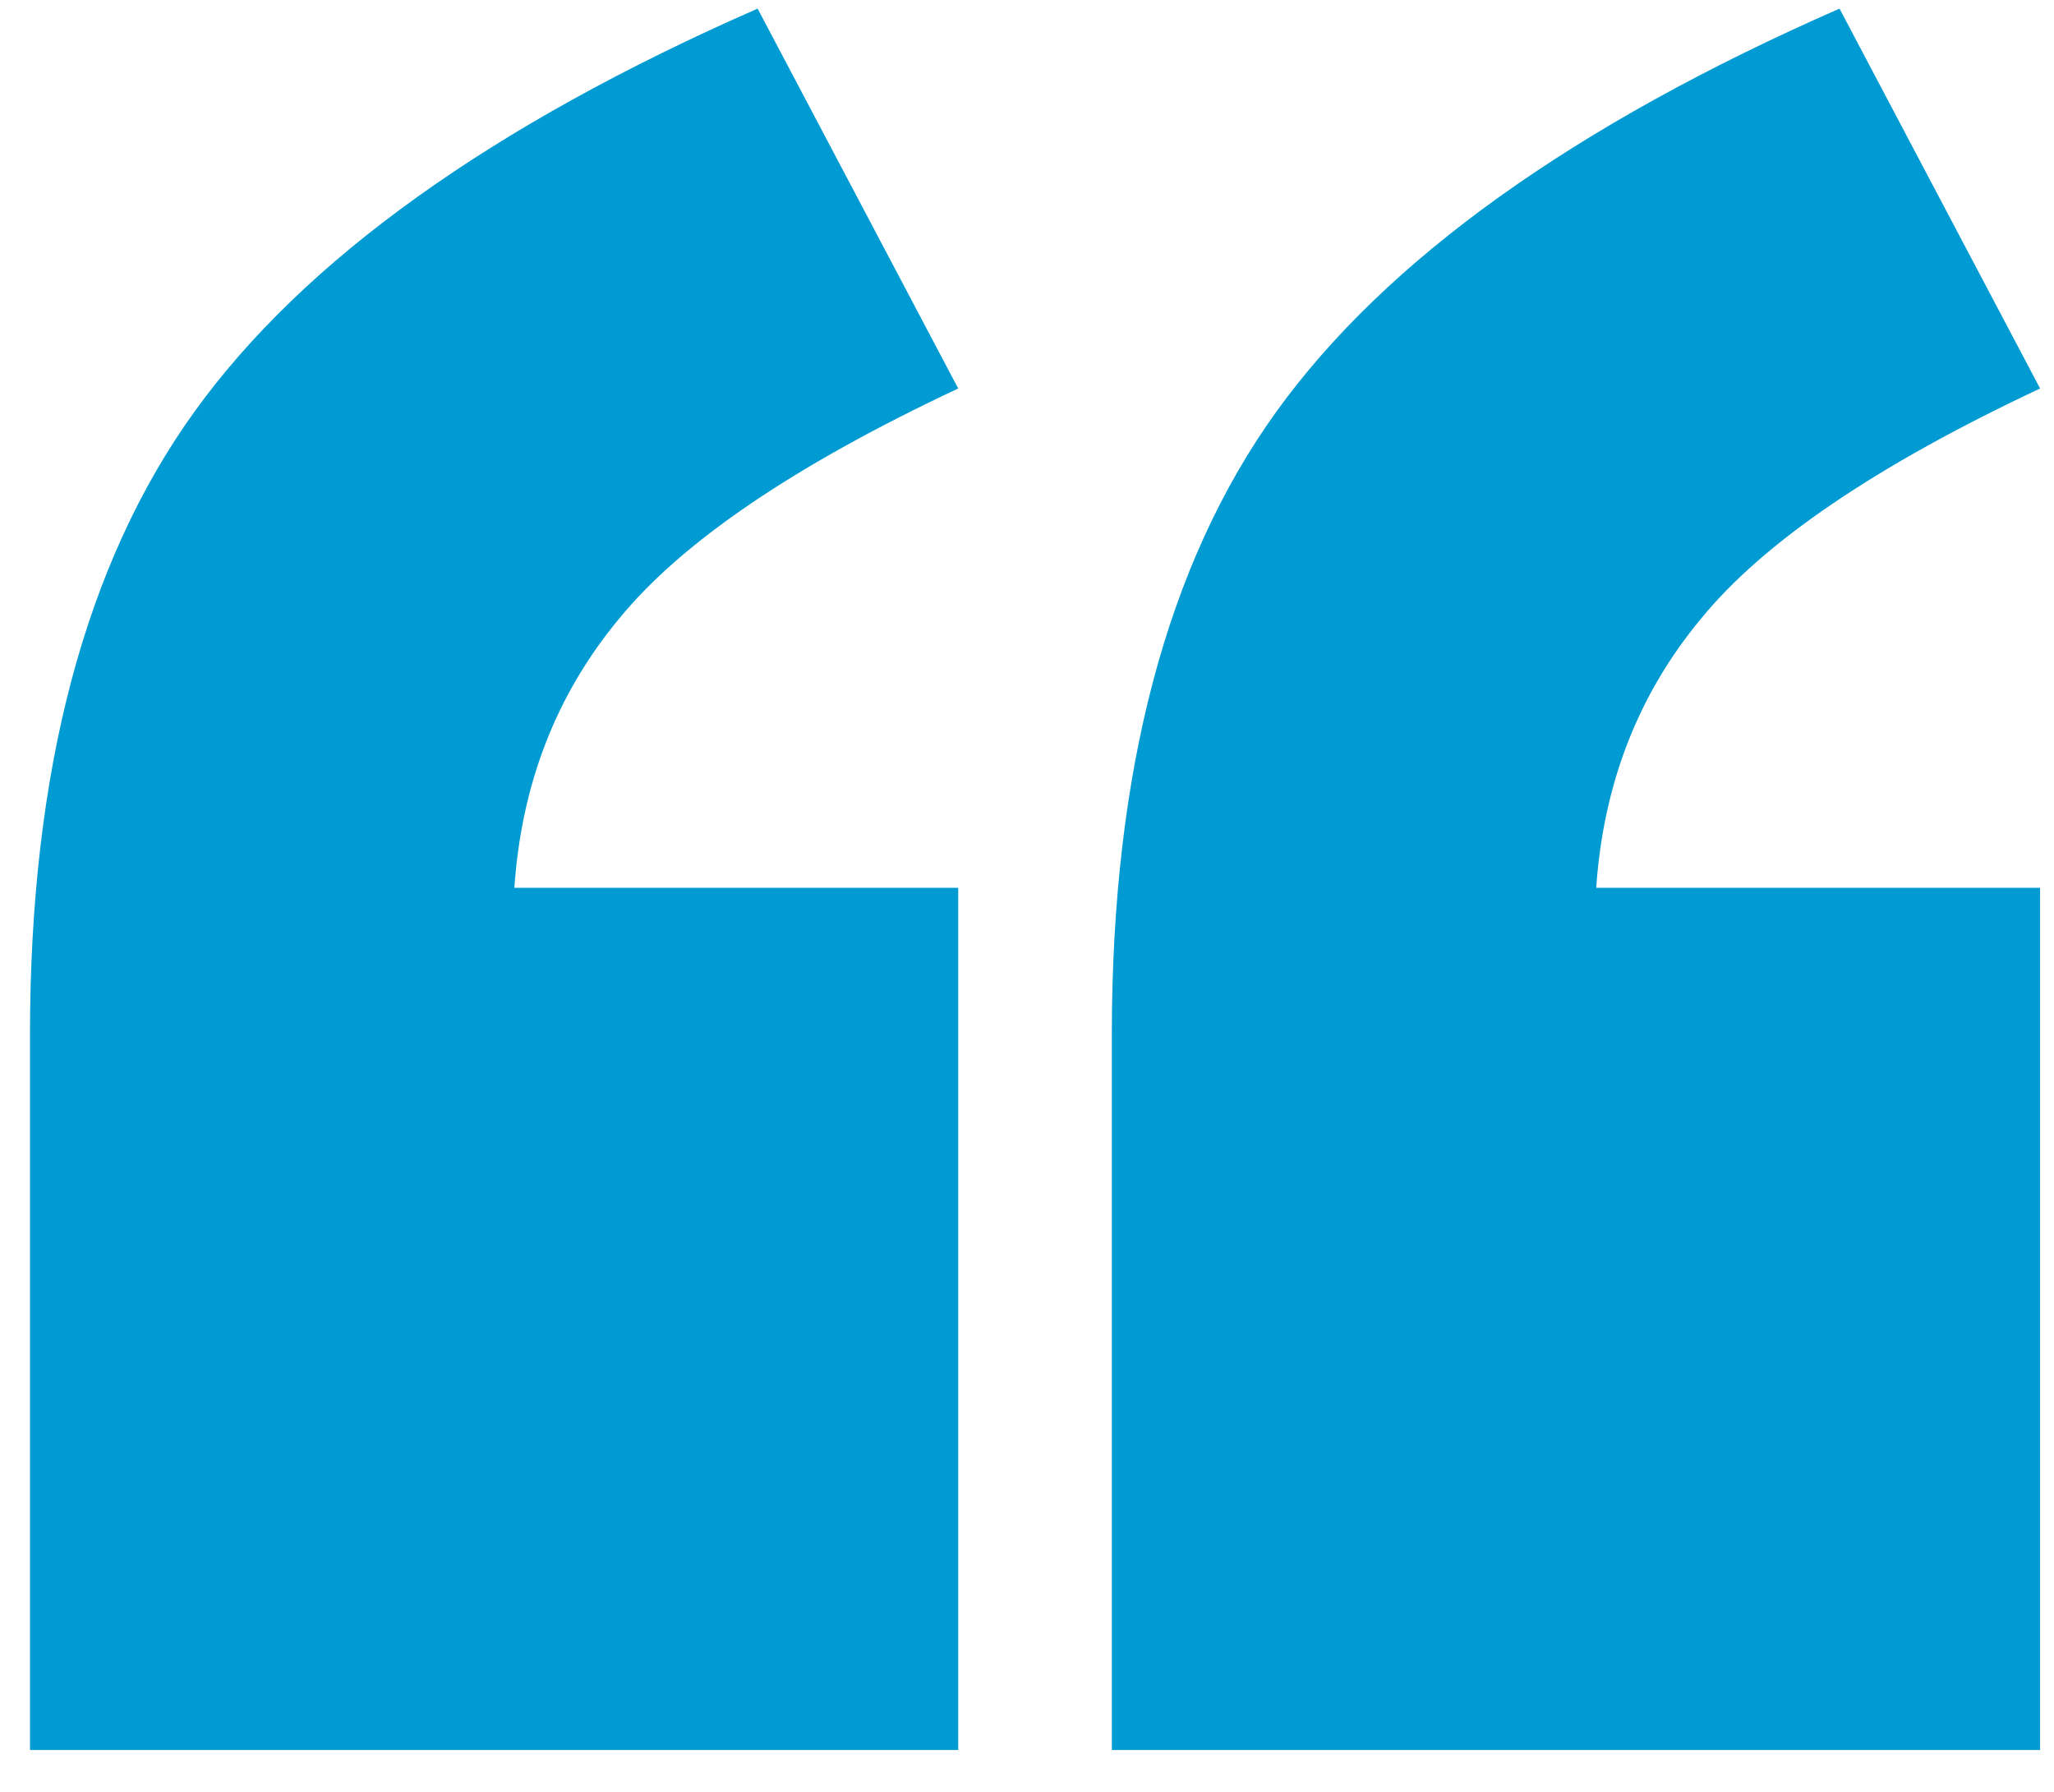 <svg width="47" height="41" viewBox="0 0 47 41" fill="none" xmlns="http://www.w3.org/2000/svg">
<path d="M21.926 40.041H0.686V23.684C0.686 17.662 1.939 12.909 4.445 9.426C6.952 5.943 11.249 2.867 17.336 0.197L21.926 8.889C18.182 10.646 15.594 12.404 14.162 14.162C12.73 15.887 11.932 17.938 11.77 20.314H21.926V40.041ZM46.682 40.041H25.441V23.684C25.441 17.662 26.695 12.909 29.201 9.426C31.708 5.943 36.005 2.867 42.092 0.197L46.682 8.889C42.938 10.646 40.35 12.404 38.918 14.162C37.486 15.887 36.688 17.938 36.525 20.314H46.682V40.041Z" fill="#009BD2"/>
</svg>
